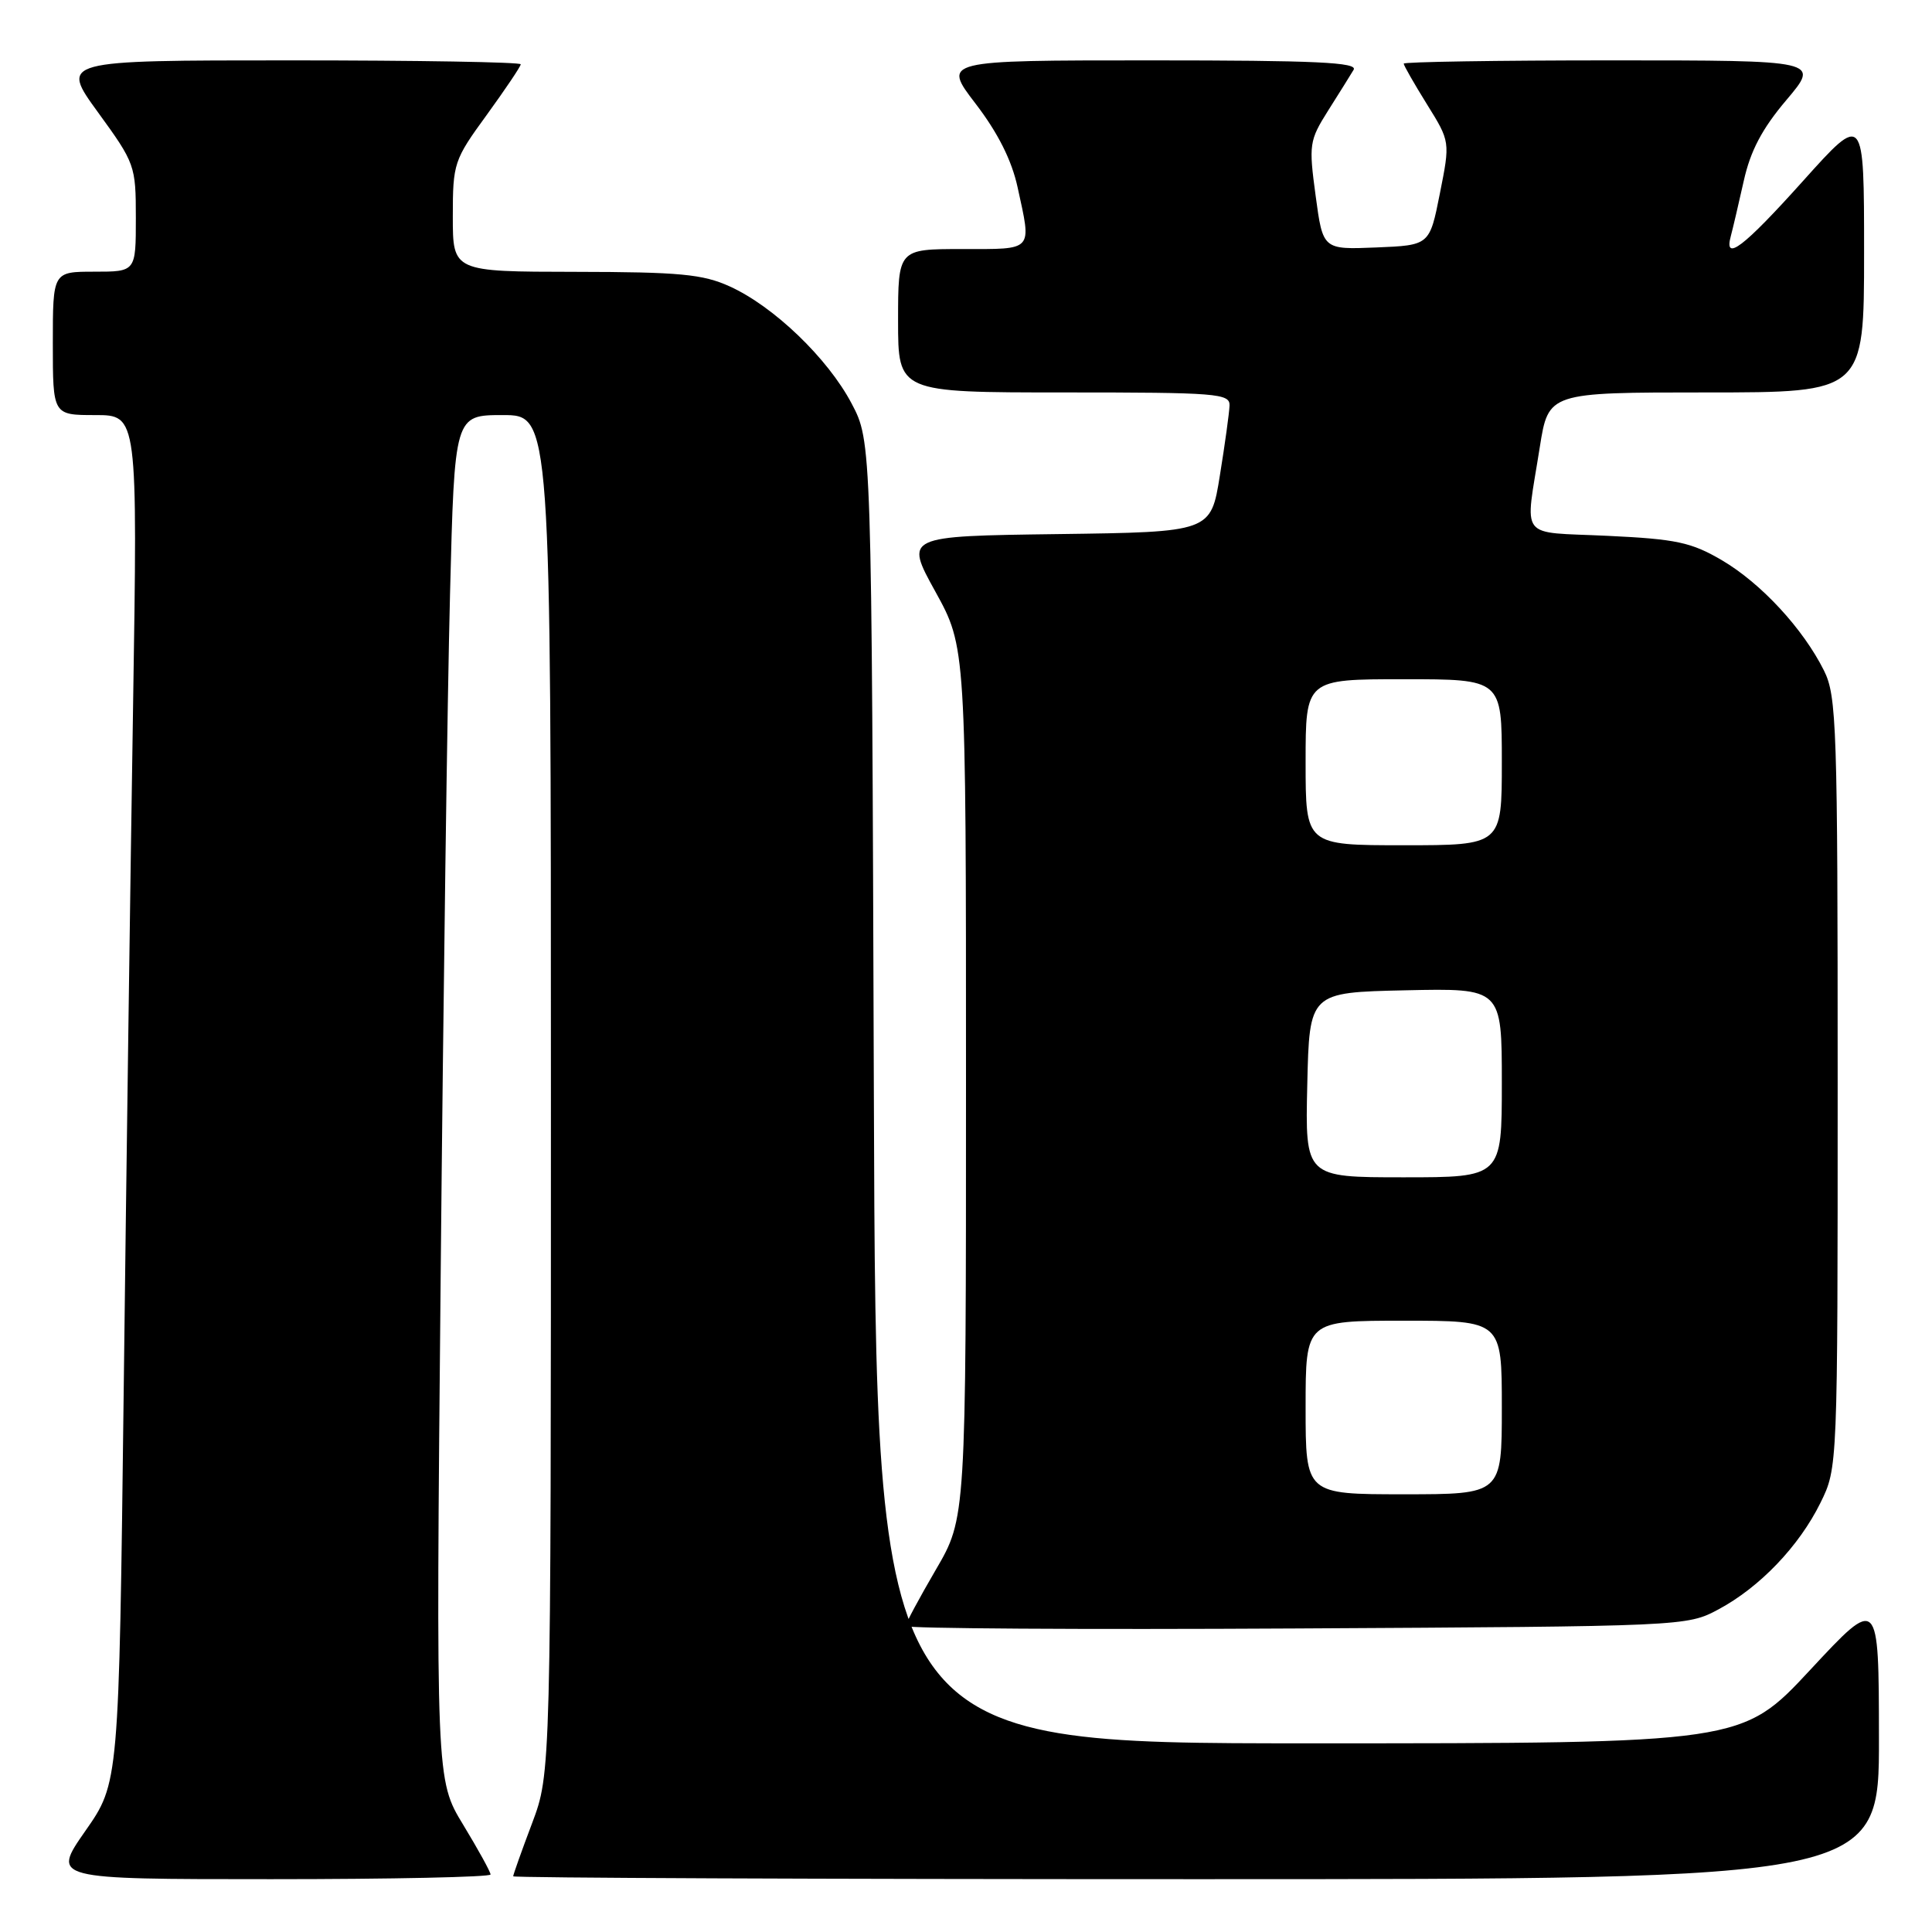 <?xml version="1.0" encoding="UTF-8" standalone="no"?>
<!DOCTYPE svg PUBLIC "-//W3C//DTD SVG 1.1//EN" "http://www.w3.org/Graphics/SVG/1.1/DTD/svg11.dtd" >
<svg xmlns="http://www.w3.org/2000/svg" xmlns:xlink="http://www.w3.org/1999/xlink" version="1.1" viewBox="0 0 256 256">
 <g >
 <path fill="currentColor"
d=" M 65.00 248.38 C 65.00 248.04 63.37 245.08 61.38 241.80 C 57.76 235.85 57.76 235.85 58.39 169.17 C 58.73 132.50 59.29 91.81 59.63 78.75 C 60.23 55.00 60.23 55.00 66.62 55.00 C 73.00 55.00 73.00 55.00 73.00 144.98 C 73.00 234.95 73.00 234.95 70.50 241.60 C 69.12 245.25 68.00 248.41 68.00 248.62 C 68.00 248.83 108.72 249.00 158.50 249.00 C 249.00 249.00 249.00 249.00 248.97 230.25 C 248.95 211.50 248.95 211.50 239.88 221.25 C 230.81 231.00 230.81 231.00 173.44 231.00 C 116.07 231.00 116.07 231.00 115.79 144.75 C 115.50 58.50 115.50 58.50 112.84 53.46 C 109.68 47.47 102.52 40.59 96.69 37.95 C 93.13 36.33 90.06 36.04 76.25 36.02 C 60.00 36.00 60.00 36.00 60.00 28.70 C 60.00 21.63 60.14 21.20 64.50 15.22 C 66.97 11.81 69.00 8.80 69.00 8.52 C 69.00 8.23 55.27 8.00 38.49 8.00 C 7.98 8.00 7.98 8.00 12.99 14.89 C 17.89 21.63 18.00 21.94 18.00 28.89 C 18.00 36.00 18.00 36.00 12.50 36.00 C 7.00 36.00 7.00 36.00 7.00 45.50 C 7.00 55.00 7.00 55.00 12.62 55.00 C 18.24 55.00 18.24 55.00 17.63 93.75 C 17.29 115.06 16.73 155.84 16.39 184.37 C 15.76 236.25 15.76 236.25 11.30 242.62 C 6.85 249.00 6.85 249.00 35.92 249.00 C 51.92 249.00 65.00 248.72 65.00 248.38 Z  M 227.69 213.26 C 233.17 210.33 238.38 204.89 241.22 199.13 C 243.50 194.50 243.50 194.50 243.50 143.50 C 243.50 96.25 243.37 92.23 241.69 88.86 C 238.93 83.32 233.36 77.29 228.17 74.24 C 224.11 71.86 222.13 71.43 213.00 71.00 C 201.05 70.43 202.06 71.76 204.03 59.25 C 205.18 52.00 205.18 52.00 226.09 52.00 C 247.00 52.00 247.00 52.00 247.00 33.48 C 247.00 14.97 247.00 14.97 238.91 23.98 C 231.00 32.79 228.38 34.79 229.35 31.25 C 229.61 30.29 230.37 27.02 231.05 24.00 C 231.93 20.01 233.48 17.06 236.71 13.25 C 241.15 8.00 241.15 8.00 213.58 8.00 C 198.41 8.00 186.00 8.20 186.00 8.43 C 186.00 8.67 187.39 11.10 189.08 13.82 C 192.16 18.77 192.16 18.77 190.79 25.64 C 189.43 32.50 189.43 32.50 182.36 32.79 C 175.29 33.08 175.29 33.08 174.33 25.95 C 173.41 19.15 173.48 18.63 175.98 14.66 C 177.43 12.37 178.95 9.94 179.36 9.25 C 179.96 8.26 174.33 8.00 152.49 8.00 C 124.87 8.00 124.87 8.00 129.28 13.75 C 132.24 17.62 134.06 21.24 134.84 24.83 C 136.70 33.38 137.05 33.00 127.50 33.00 C 119.00 33.00 119.00 33.00 119.00 42.50 C 119.00 52.00 119.00 52.00 141.00 52.00 C 161.31 52.00 162.99 52.13 162.92 53.75 C 162.88 54.71 162.31 58.88 161.64 63.00 C 160.44 70.50 160.44 70.50 140.16 70.77 C 119.88 71.04 119.88 71.04 123.94 78.39 C 128.00 85.75 128.00 85.75 128.00 143.45 C 128.00 201.15 128.00 201.15 124.00 208.00 C 121.80 211.77 120.00 215.12 120.00 215.46 C 120.00 215.79 143.29 215.94 171.75 215.78 C 223.18 215.50 223.53 215.49 227.69 213.26 Z  M 173.00 186.50 C 173.00 175.00 173.00 175.00 186.00 175.00 C 199.00 175.00 199.00 175.00 199.00 186.50 C 199.00 198.00 199.00 198.00 186.00 198.00 C 173.00 198.00 173.00 198.00 173.00 186.50 Z  M 173.22 143.75 C 173.50 131.50 173.50 131.50 186.25 131.22 C 199.00 130.94 199.00 130.94 199.00 143.47 C 199.00 156.00 199.00 156.00 185.97 156.00 C 172.94 156.00 172.94 156.00 173.22 143.75 Z  M 173.00 101.00 C 173.00 90.00 173.00 90.00 186.00 90.00 C 199.00 90.00 199.00 90.00 199.00 101.00 C 199.00 112.00 199.00 112.00 186.00 112.00 C 173.00 112.00 173.00 112.00 173.00 101.00 Z "/>
</g>
</svg>